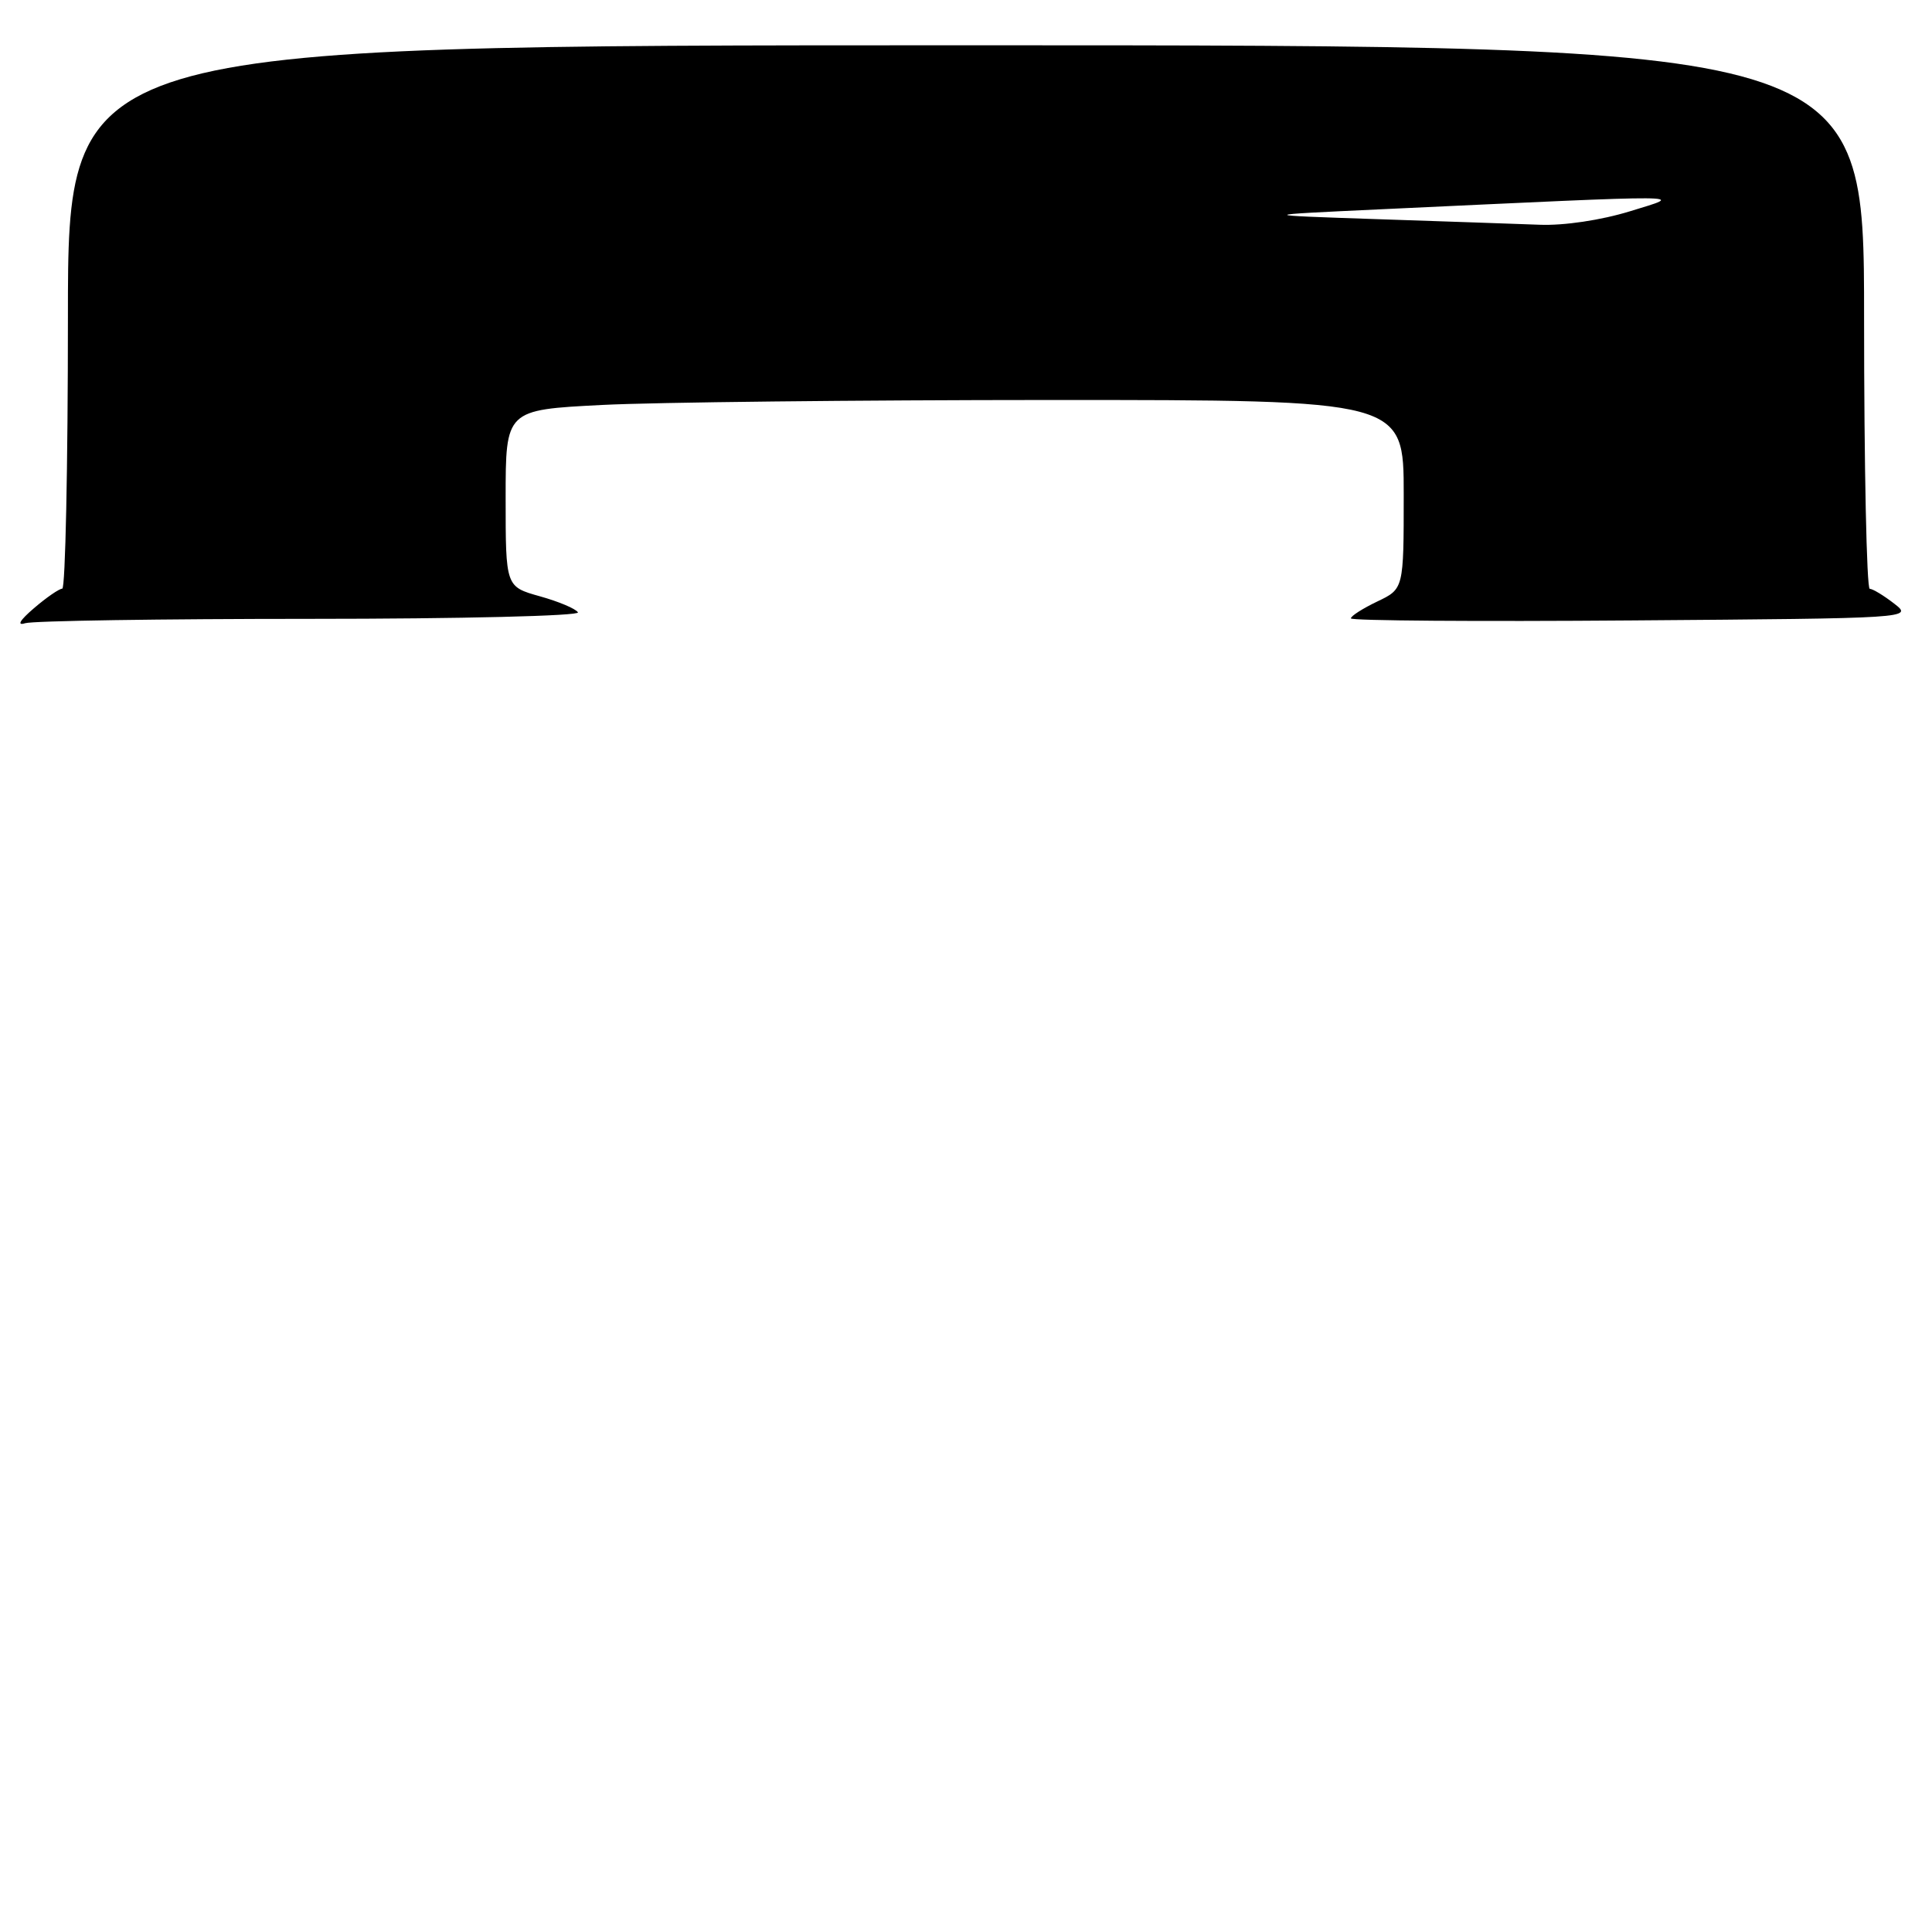 <?xml version="1.0" encoding="UTF-8" standalone="no"?>
<!DOCTYPE svg PUBLIC "-//W3C//DTD SVG 1.1//EN" "http://www.w3.org/Graphics/SVG/1.1/DTD/svg11.dtd" >
<svg xmlns="http://www.w3.org/2000/svg" xmlns:xlink="http://www.w3.org/1999/xlink" version="1.1" viewBox="0 0 256 256">
 <g >
 <path fill="currentColor"
d=" M 41.14 82.00 C 61.06 82.00 76.88 81.61 76.58 81.14 C 76.29 80.66 74.01 79.70 71.53 79.01 C 67.00 77.74 67.00 77.74 67.00 66.02 C 67.00 54.31 67.00 54.31 79.75 53.66 C 86.76 53.30 113.54 53.01 139.25 53.00 C 186.00 53.00 186.00 53.00 186.00 65.52 C 186.00 78.03 186.00 78.03 182.50 79.70 C 180.58 80.62 179.00 81.62 179.00 81.94 C 179.00 82.25 195.76 82.37 216.25 82.21 C 253.34 81.93 253.49 81.92 251.00 79.99 C 249.62 78.92 248.16 78.03 247.75 78.02 C 247.34 78.01 247.00 61.80 247.00 42.00 C 247.00 6.00 247.00 6.00 128.00 6.00 C 9.00 6.00 9.00 6.00 9.00 42.00 C 9.00 61.80 8.66 78.00 8.25 78.00 C 7.84 78.01 6.15 79.17 4.50 80.59 C 2.63 82.19 2.19 82.94 3.33 82.58 C 4.34 82.26 21.35 82.00 41.14 82.00 Z  M 182.50 29.04 C 166.50 28.50 166.50 28.50 183.00 27.73 C 225.26 25.76 223.29 25.74 216.00 27.99 C 212.17 29.17 207.24 29.91 204.00 29.78 C 200.97 29.67 191.30 29.33 182.50 29.04 Z "/>
</g>
</svg>